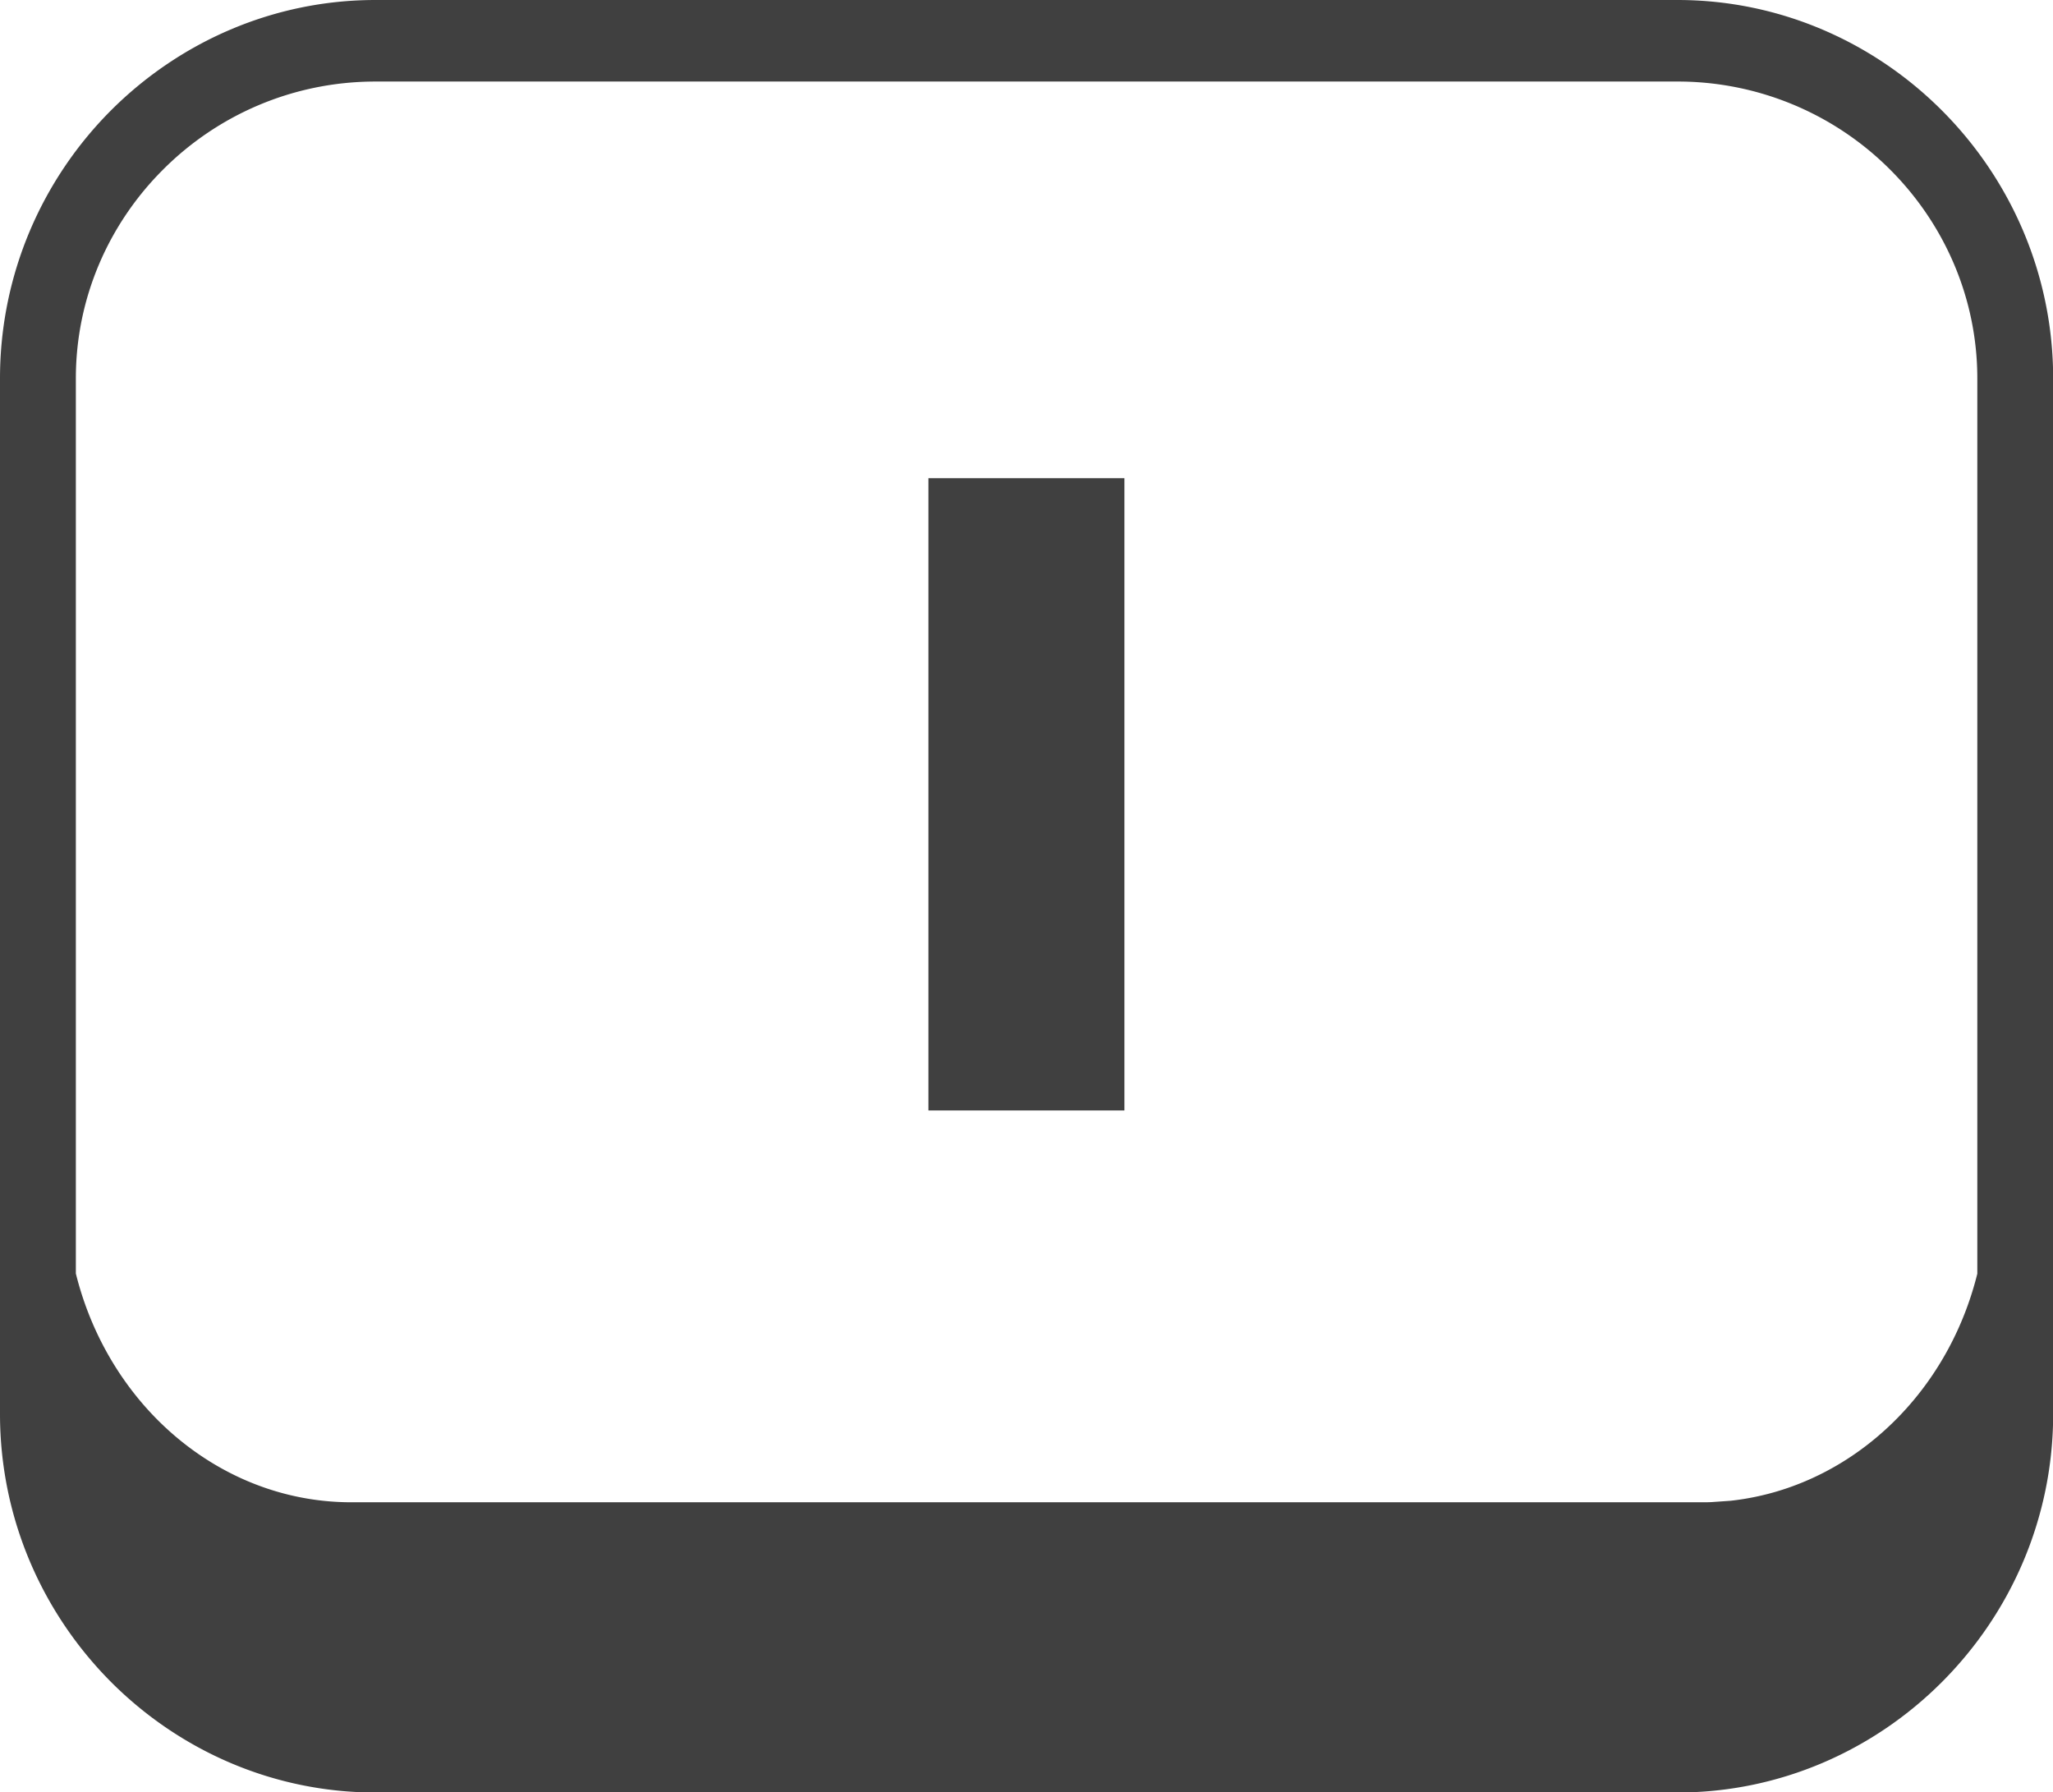 <svg fill='#404040' xmlns="http://www.w3.org/2000/svg" viewBox="0 0 122.88 107.27"><path d="M22.48 0h77.92c6.15 0 11.75 2.53 15.82 6.6 4.11 4.11 6.67 9.8 6.67 16.06v61.96c0 6.26-2.55 11.94-6.67 16.06-4.07 4.07-9.67 6.6-15.82 6.6H22.48c-6.15 0-11.75-2.53-15.82-6.6C2.55 96.56 0 90.88 0 84.62V22.65C0 16.39 2.55 10.7 6.66 6.59 10.73 2.53 16.33 0 22.48 0zm33.09 28.62H67.3v37.84H55.57V28.62zM4.54 76.22c.79 3.18 2.34 6.02 4.44 8.29 3.09 3.33 7.35 5.4 12.05 5.4h80.83c.19 0 .38 0 .57-.01l1.15-.08c4.01-.44 7.62-2.39 10.33-5.31 2.1-2.26 3.65-5.1 4.44-8.28V22.65c0-4.85-2-9.28-5.21-12.49a17.95 17.95 0 00-12.73-5.28H22.48c-4.97 0-9.48 2.02-12.73 5.28-3.22 3.22-5.21 7.64-5.21 12.49v53.57z"/></svg>